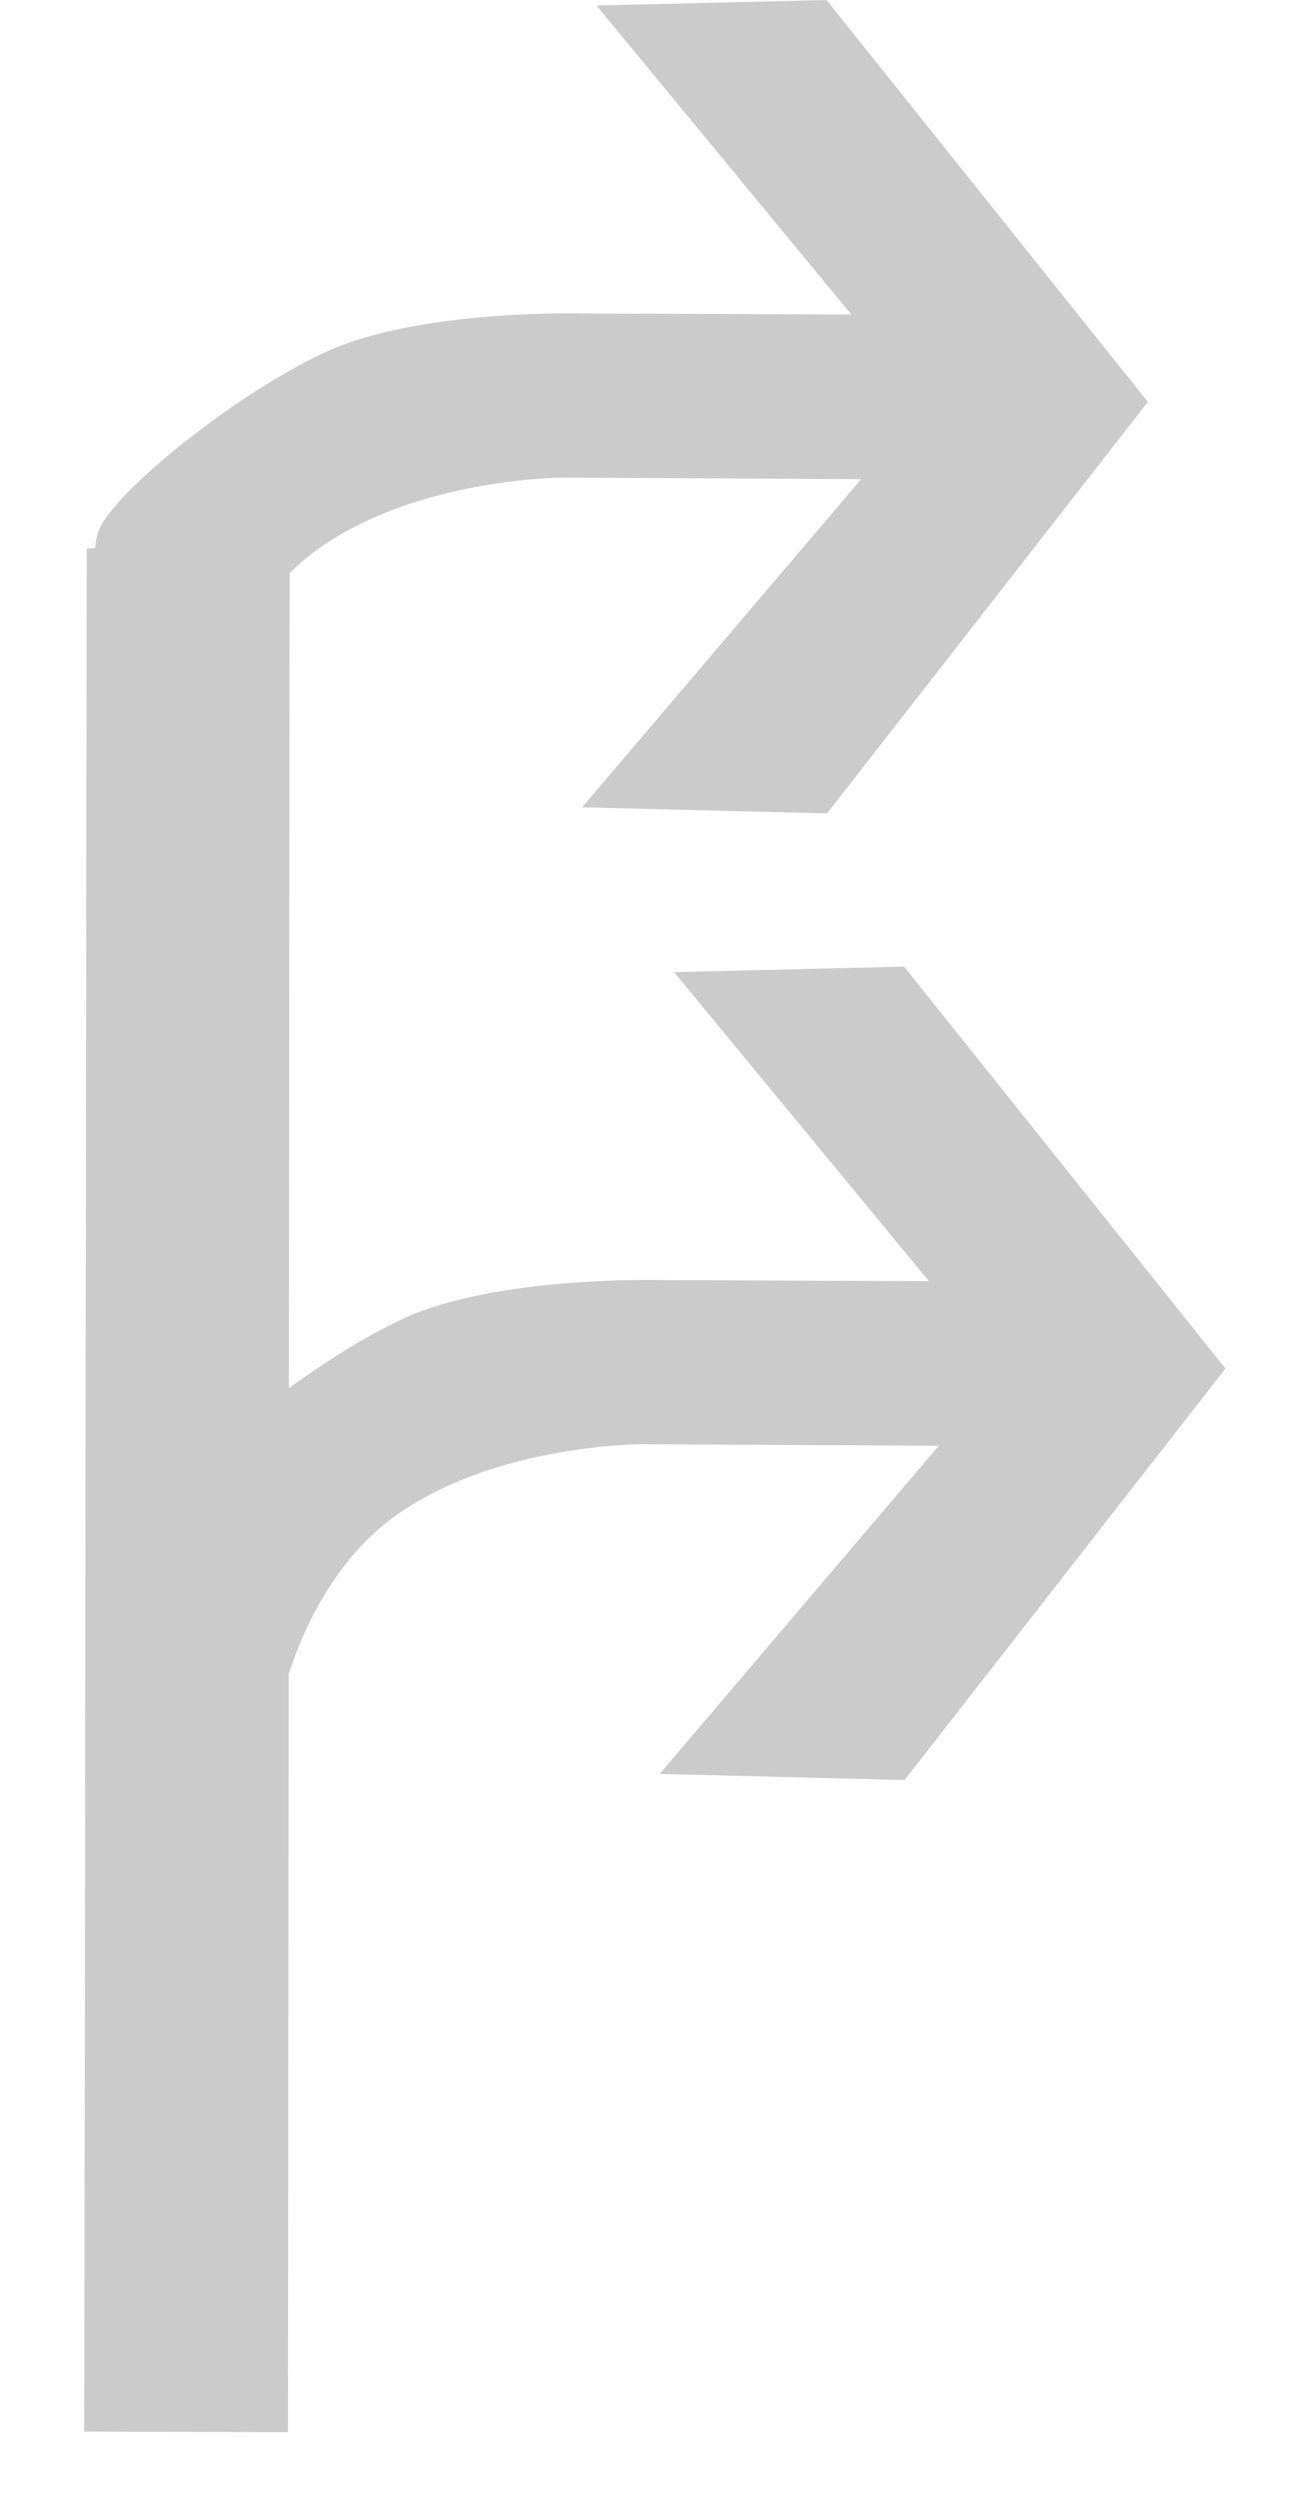 <?xml version="1.0" encoding="UTF-8"?>
<svg width="15px" height="29px" viewBox="0 0 15 29" version="1.1" xmlns="http://www.w3.org/2000/svg" xmlns:xlink="http://www.w3.org/1999/xlink">
    <!-- Generator: Sketch 54.1 (76490) - https://sketchapp.com -->
    <title>17</title>
    <desc>Created with Sketch.</desc>
    <g id="待定" stroke="none" stroke-width="1" fill="none" fill-rule="evenodd">
        <g id="工具栏汇总复制" transform="translate(-1535, -765)" fill="#CBCBCB">
            <g id="编组-25" transform="translate(1382, 615)">
                <g id="17" transform="translate(153, 149)">
                    <g id="编组复制-41">
                        <polygon id="Fill-1" points="1.006 7.364 0.978 29.204 3.341 29.212 3.36 7.226"></polygon>
                        <g id="编组" transform="translate(1, 0.212)">
                            <path d="M0.142,6.952 C0.288,6.528 1.695,5.374 2.777,4.872 C3.859,4.37 5.767,4.424 5.767,4.424 L8.876,4.436 L5.92,0.852 L8.588,0.788 L12.316,5.45 L8.594,10.223 L5.753,10.152 L8.99,6.346 L5.553,6.328 C5.553,6.328 3.877,6.322 2.711,7.141 C1.545,7.961 1.25,9.607 1.244,10.006 C1.234,10.804 -0.156,7.798 0.142,6.952" id="Fill-4"></path>
                            <path d="M1.042,18.164 C1.188,17.74 2.595,16.586 3.677,16.084 C4.759,15.582 6.667,15.636 6.667,15.636 L9.776,15.648 L6.82,12.064 L9.488,12 L13.216,16.662 L9.494,21.435 L6.653,21.364 L9.89,17.558 L6.453,17.54 C6.453,17.54 4.777,17.534 3.611,18.353 C2.445,19.173 2.15,20.819 2.144,21.218 C2.134,22.016 0.744,19.01 1.042,18.164" id="Fill-4复制"></path>
                        </g>
                    </g>
                </g>
            </g>
        </g>
    </g>
</svg>